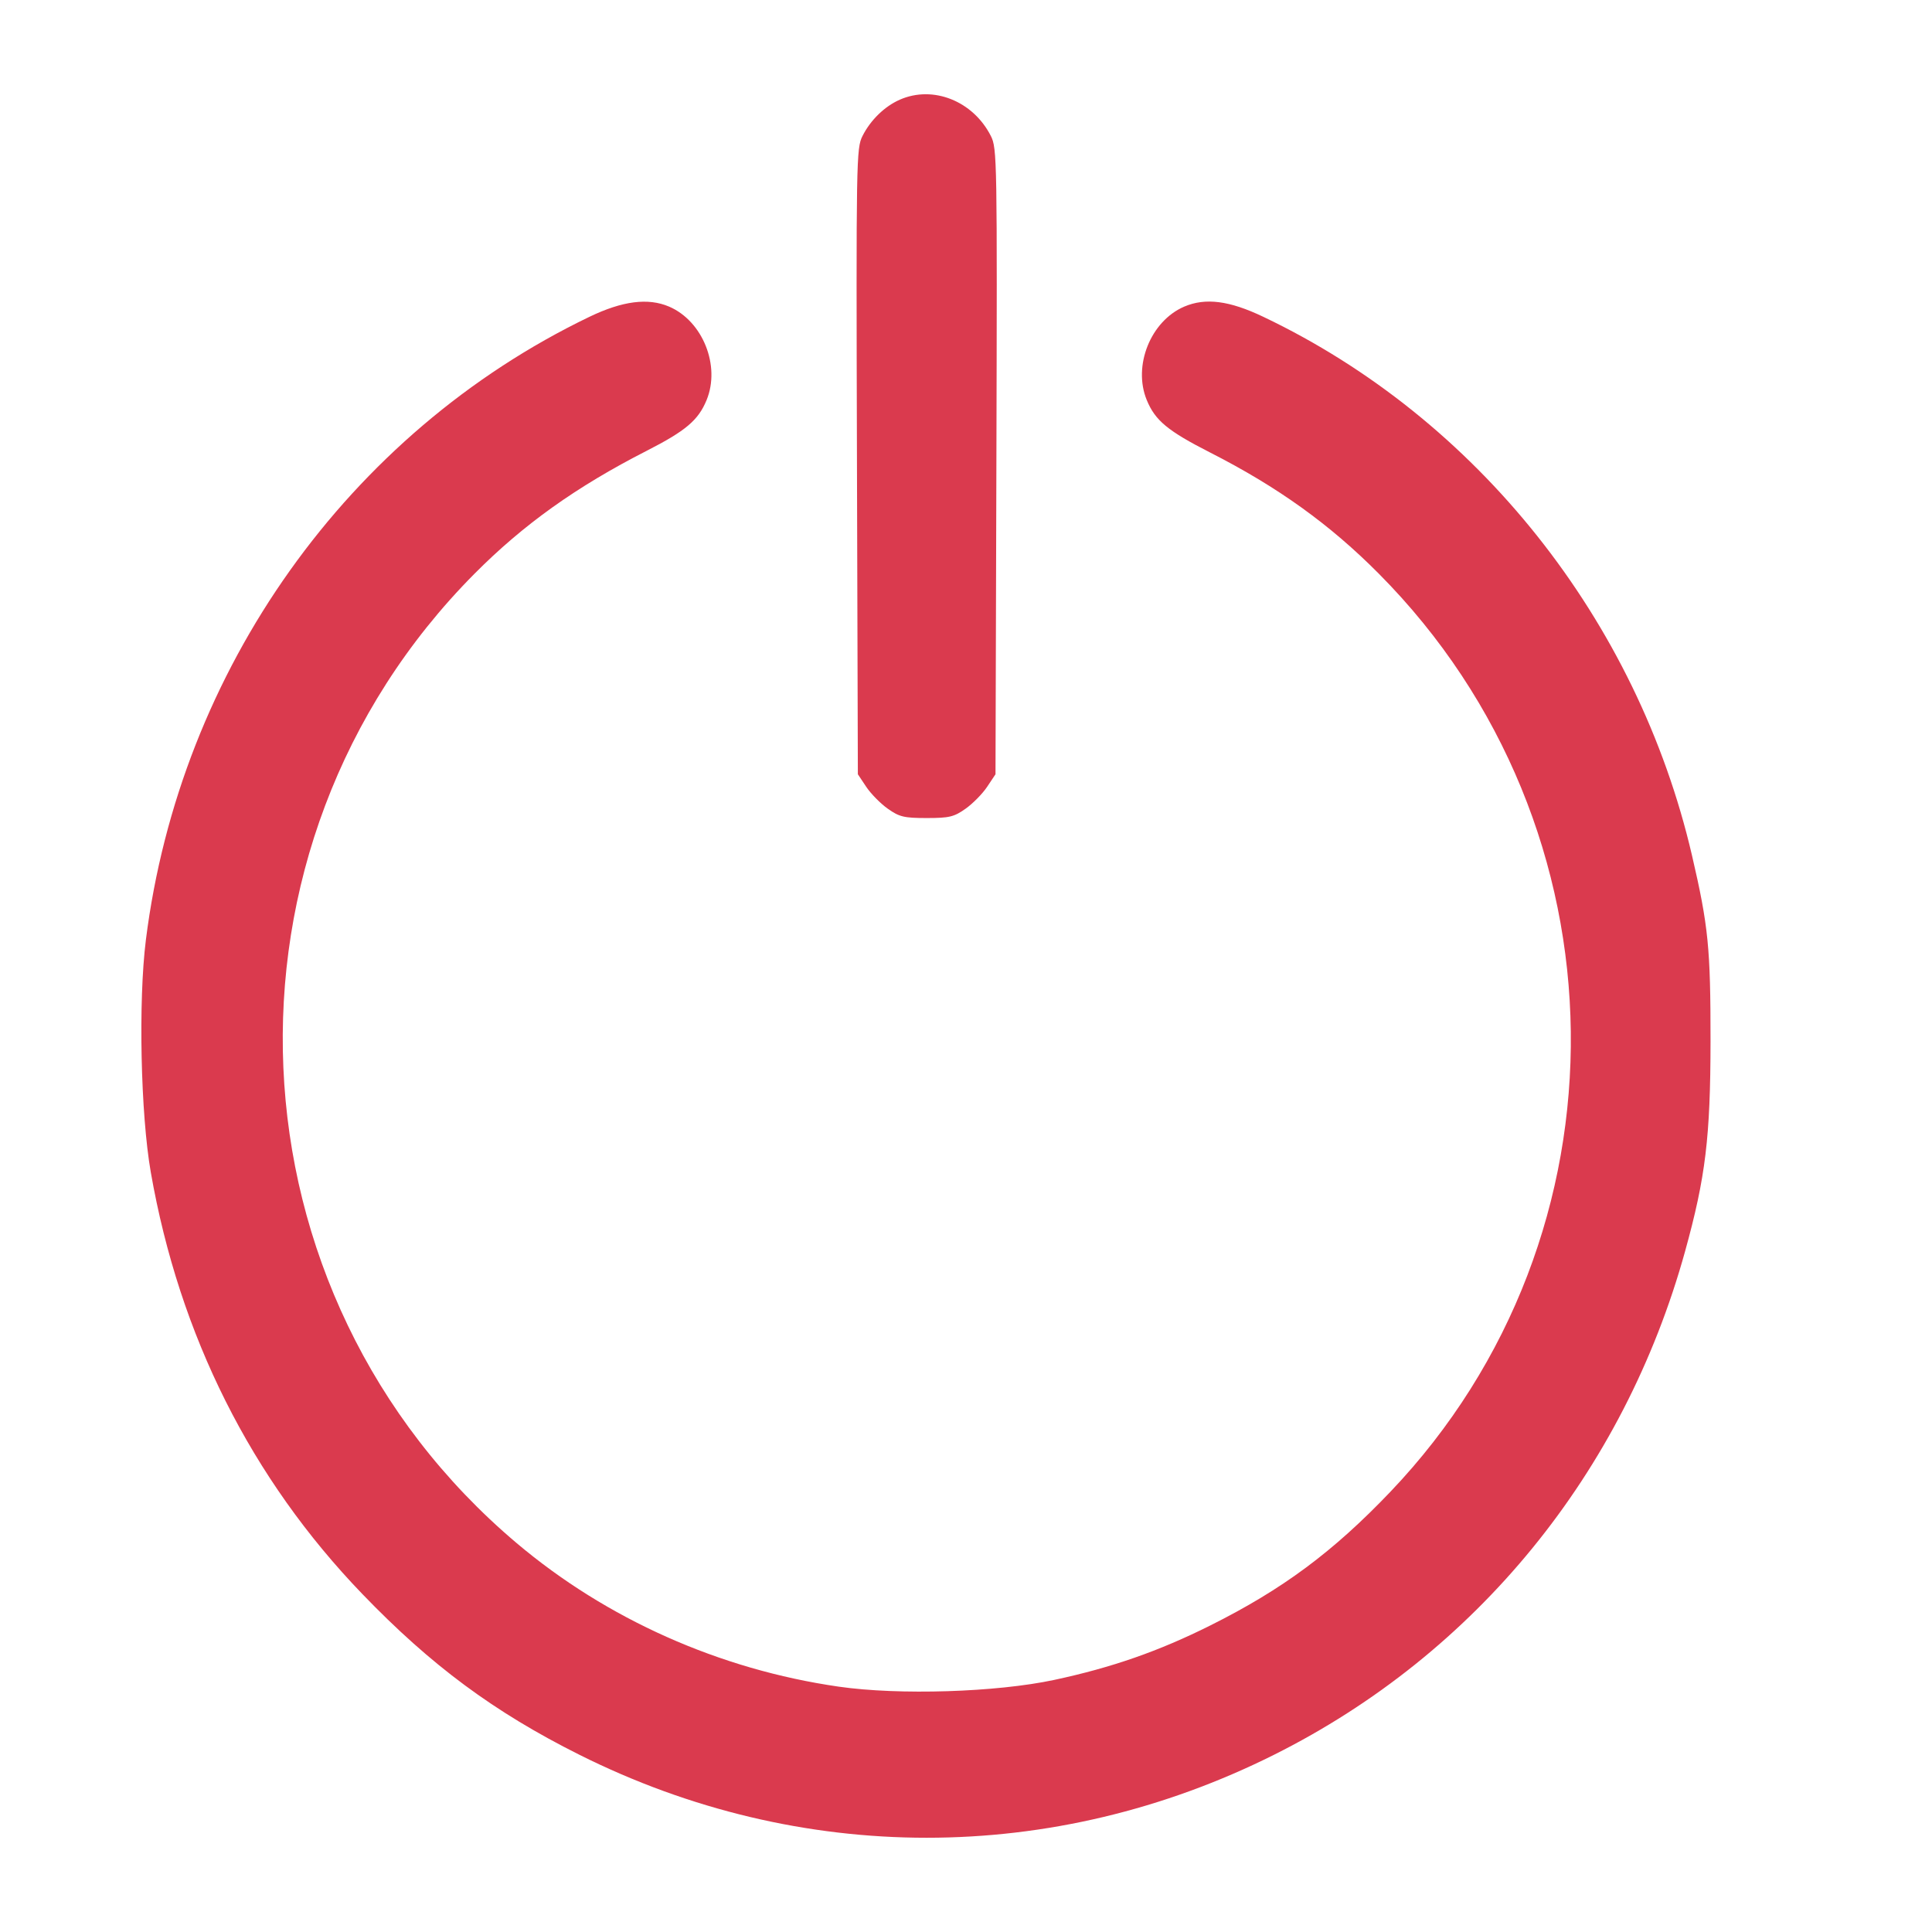<svg width="41" height="41" viewBox="0 0 41 41" fill="none" xmlns="http://www.w3.org/2000/svg">
<path fill-rule="evenodd" clip-rule="evenodd" d="M19.096 2.115C18.773 2.257 18.476 2.545 18.304 2.885C18.172 3.147 18.168 3.364 18.186 9.793L18.205 16.431L18.383 16.698C18.481 16.845 18.687 17.054 18.84 17.162C19.085 17.336 19.186 17.36 19.666 17.36C20.145 17.36 20.246 17.336 20.491 17.162C20.644 17.054 20.85 16.845 20.948 16.698L21.126 16.431L21.145 9.793C21.163 3.364 21.16 3.147 21.027 2.885C20.651 2.143 19.802 1.805 19.096 2.115ZM12.505 6.725C7.389 9.189 3.816 14.211 3.096 19.945C2.933 21.244 2.984 23.642 3.2 24.877C3.806 28.341 5.33 31.379 7.691 33.829C9.148 35.342 10.486 36.333 12.292 37.237C16.985 39.587 22.343 39.588 27.039 37.238C31.326 35.094 34.458 31.256 35.76 26.555C36.196 24.98 36.298 24.129 36.3 22.094C36.301 20.12 36.255 19.653 35.907 18.155C34.746 13.159 31.343 8.882 26.809 6.723C26.089 6.379 25.582 6.314 25.131 6.507C24.418 6.813 24.037 7.763 24.336 8.49C24.515 8.925 24.781 9.145 25.686 9.606C27.117 10.335 28.223 11.129 29.261 12.175C34.598 17.547 34.706 26.209 29.504 31.66C28.291 32.932 27.217 33.729 25.686 34.494C24.594 35.04 23.598 35.388 22.373 35.65C21.143 35.913 19.081 35.978 17.797 35.793C15.271 35.429 12.874 34.36 10.964 32.747C4.719 27.473 4.306 17.977 10.07 12.175C11.107 11.131 12.229 10.33 13.723 9.567C14.553 9.143 14.819 8.918 14.995 8.49C15.294 7.763 14.913 6.813 14.2 6.507C13.753 6.316 13.211 6.385 12.505 6.725Z" fill="#DA3A4E"/>
</svg>
